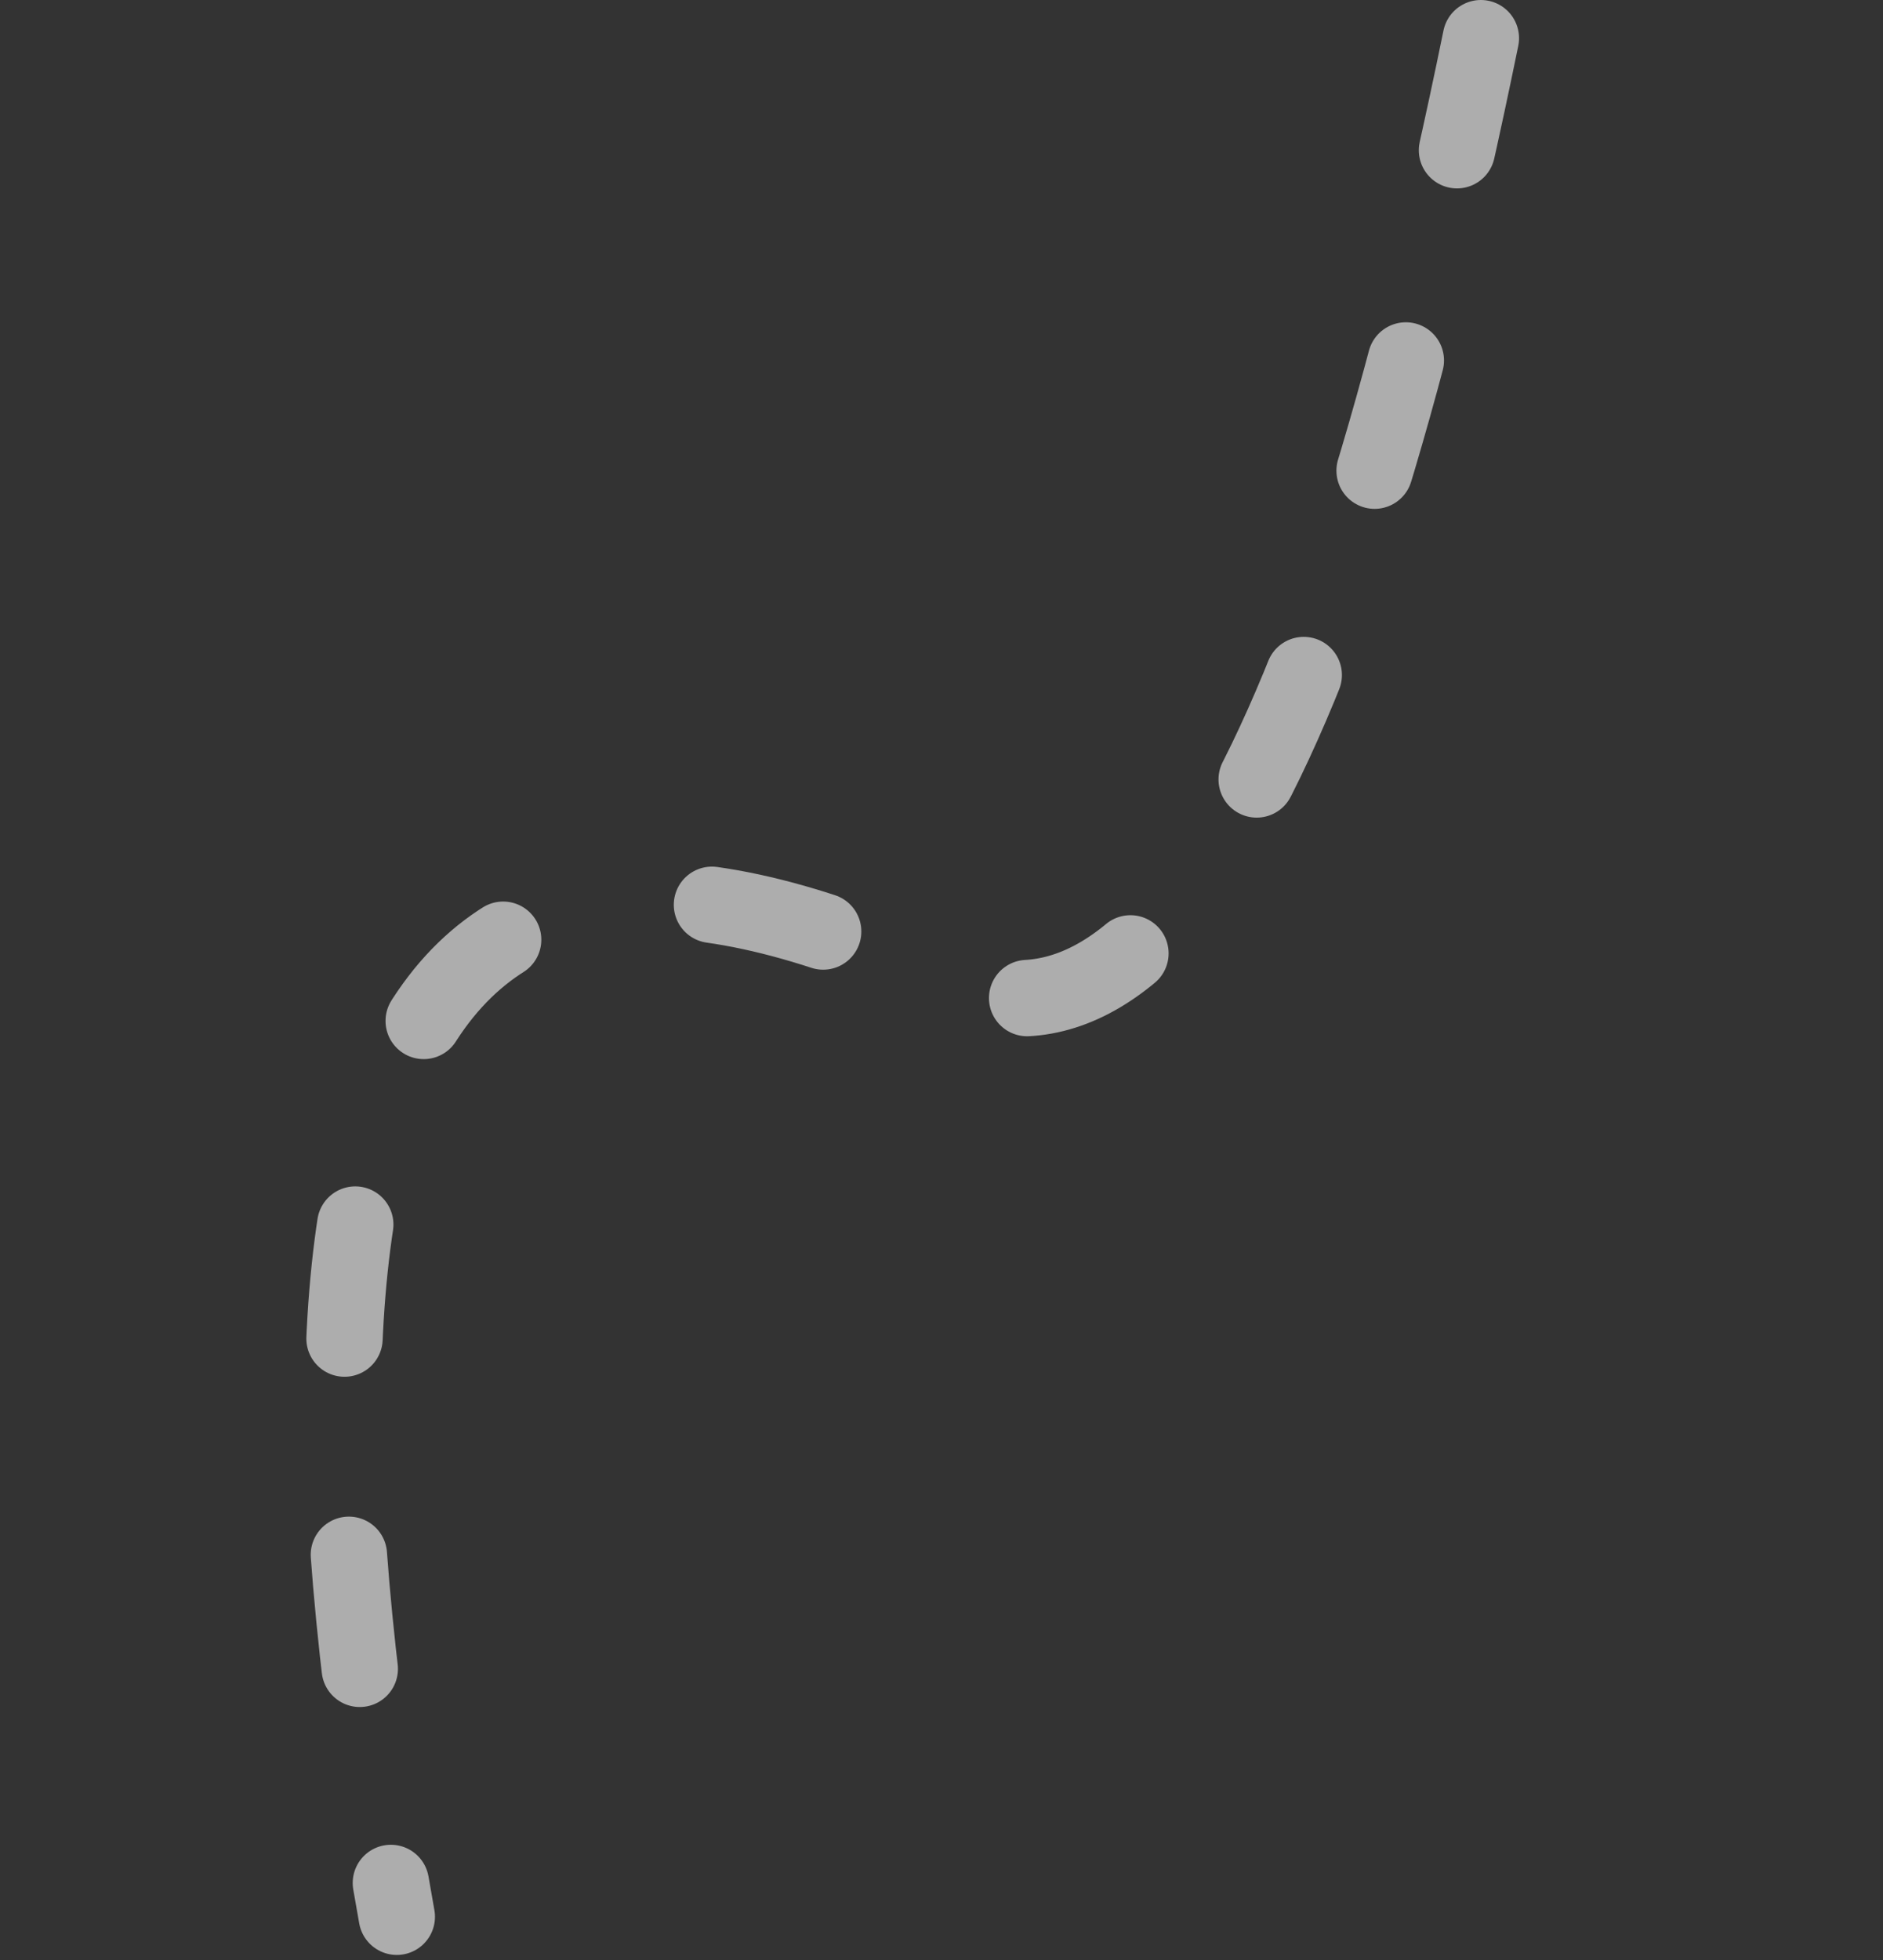 <svg width="148" height="154" viewBox="0 0 148 154" fill="none" xmlns="http://www.w3.org/2000/svg">
<rect x="0" y="0" width="148" height="154" fill="#333333" stroke="none"/>
<path d="M116.394 3C104.587 60.7 90.386 85.297 73.791 76.791C33.194 58.083 18.992 82.68 31.188 150.582" stroke="white" stroke-opacity="0.6" stroke-width="6" stroke-linecap="round" stroke-linejoin="round" stroke-dasharray="9 17"/>
</svg>
